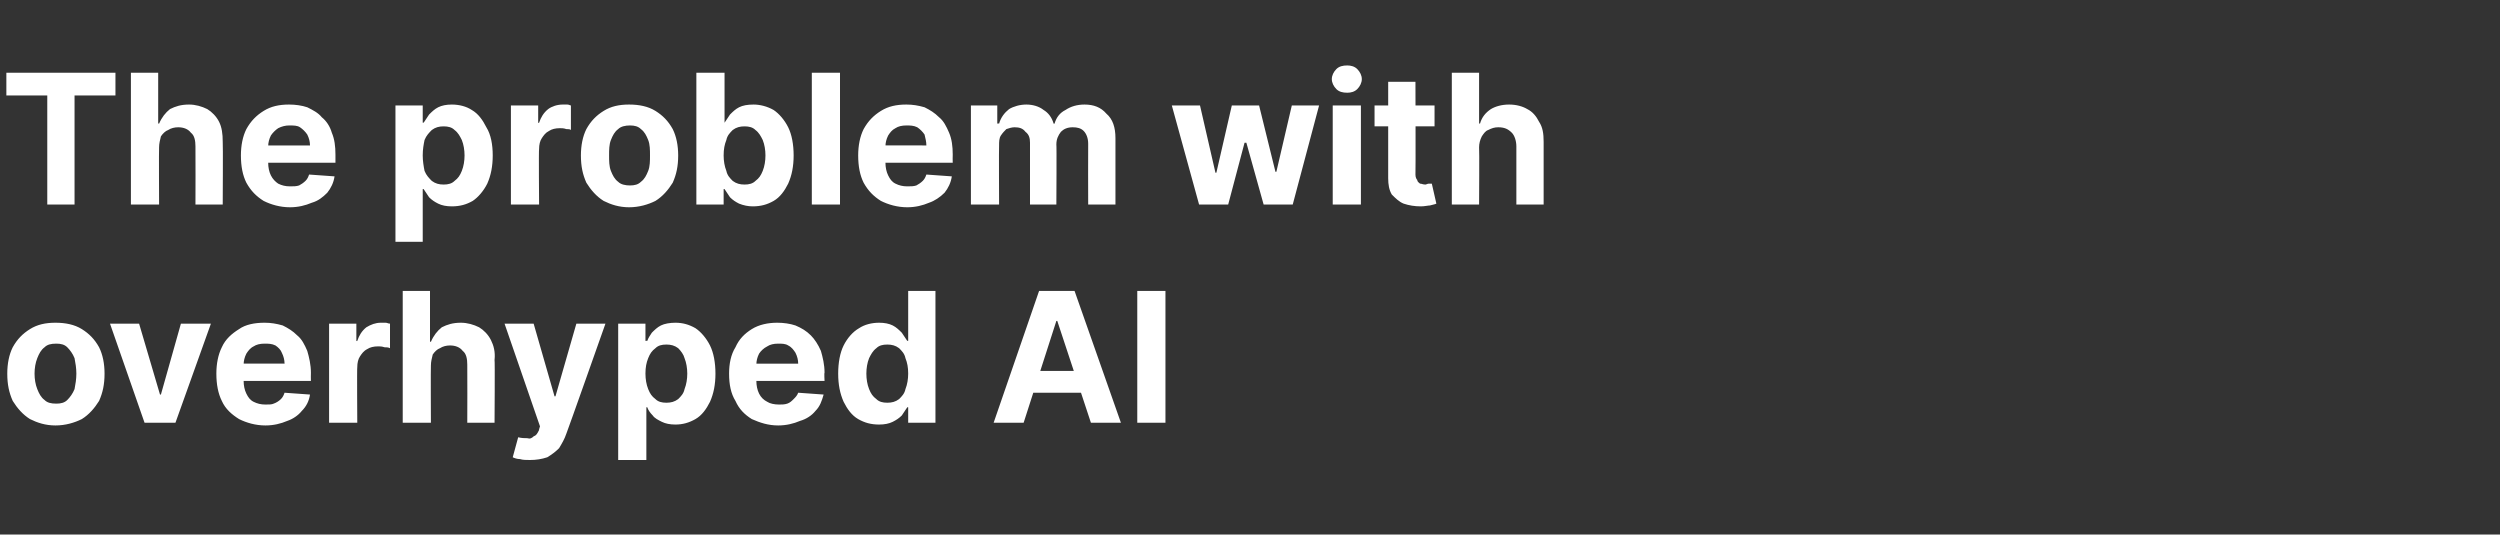 <?xml version="1.0" standalone="no"?><!DOCTYPE svg PUBLIC "-//W3C//DTD SVG 1.1//EN" "http://www.w3.org/Graphics/SVG/1.1/DTD/svg11.dtd"><svg xmlns="http://www.w3.org/2000/svg" version="1.1" width="275px" height="58.8px" viewBox="0 -8 275 58.8" style="top:-8px"><rect x="0" y="-8" width="275" height="58.8" fill="#333333" stroke="none"/>  <desc>The problem with overhyped AI</desc>  <defs/>  <g id="Polygon106765">    <path d="M 6.1 38.8 C 5 38.8 4.1 38.5 3.3 38.1 C 2.5 37.6 1.9 36.9 1.4 36.1 C 1 35.2 0.8 34.3 0.8 33.1 C 0.8 32 1 31 1.4 30.2 C 1.9 29.3 2.5 28.7 3.3 28.2 C 4.1 27.7 5 27.5 6.1 27.5 C 7.2 27.5 8.2 27.7 9 28.2 C 9.8 28.7 10.4 29.3 10.9 30.2 C 11.3 31 11.5 32 11.5 33.1 C 11.5 34.3 11.3 35.2 10.9 36.1 C 10.4 36.9 9.8 37.6 9 38.1 C 8.2 38.5 7.2 38.8 6.1 38.8 Z M 6.2 36.4 C 6.7 36.4 7.1 36.3 7.4 36 C 7.7 35.7 8 35.3 8.2 34.8 C 8.3 34.3 8.4 33.7 8.4 33.1 C 8.4 32.5 8.3 31.9 8.2 31.4 C 8 30.9 7.7 30.5 7.4 30.2 C 7.1 29.9 6.7 29.8 6.2 29.8 C 5.6 29.8 5.2 29.9 4.9 30.2 C 4.5 30.5 4.3 30.9 4.1 31.4 C 3.9 31.9 3.8 32.5 3.8 33.1 C 3.8 33.7 3.9 34.3 4.1 34.8 C 4.3 35.3 4.5 35.7 4.9 36 C 5.2 36.3 5.6 36.4 6.2 36.4 Z M 23.2 27.6 L 19.3 38.5 L 15.9 38.5 L 12.1 27.6 L 15.3 27.6 L 17.6 35.4 L 17.7 35.4 L 19.9 27.6 L 23.2 27.6 Z M 29.2 38.8 C 28.1 38.8 27.1 38.5 26.3 38.1 C 25.5 37.6 24.8 37 24.4 36.1 C 24 35.3 23.8 34.3 23.8 33.1 C 23.8 32 24 31 24.4 30.2 C 24.8 29.3 25.5 28.7 26.3 28.2 C 27 27.7 28 27.5 29.1 27.5 C 29.8 27.5 30.4 27.6 31.1 27.8 C 31.7 28.1 32.2 28.4 32.7 28.9 C 33.2 29.3 33.5 29.9 33.8 30.6 C 34 31.3 34.2 32.1 34.2 33 C 34.18 33.03 34.2 33.9 34.2 33.9 L 25 33.9 L 25 32 C 25 32 31.33 31.99 31.3 32 C 31.3 31.6 31.2 31.2 31 30.8 C 30.9 30.5 30.6 30.2 30.3 30 C 29.9 29.8 29.5 29.8 29.1 29.8 C 28.6 29.8 28.2 29.9 27.9 30.1 C 27.5 30.3 27.3 30.6 27.1 30.9 C 26.9 31.3 26.8 31.7 26.8 32.1 C 26.8 32.1 26.8 33.9 26.8 33.9 C 26.8 34.4 26.9 34.9 27.1 35.3 C 27.3 35.7 27.5 36 27.9 36.2 C 28.3 36.4 28.7 36.5 29.2 36.5 C 29.6 36.5 29.9 36.5 30.1 36.4 C 30.4 36.3 30.7 36.1 30.9 35.9 C 31.1 35.7 31.2 35.5 31.3 35.2 C 31.3 35.2 34.1 35.4 34.1 35.4 C 34 36.1 33.7 36.7 33.2 37.2 C 32.8 37.7 32.2 38.1 31.6 38.3 C 30.9 38.6 30.1 38.8 29.2 38.8 Z M 36.2 38.5 L 36.2 27.6 L 39.2 27.6 L 39.2 29.5 C 39.2 29.5 39.28 29.54 39.3 29.5 C 39.5 28.9 39.8 28.4 40.3 28 C 40.8 27.7 41.3 27.5 41.9 27.5 C 42.1 27.5 42.2 27.5 42.4 27.5 C 42.6 27.5 42.7 27.6 42.9 27.6 C 42.9 27.6 42.9 30.3 42.9 30.3 C 42.7 30.2 42.5 30.2 42.3 30.2 C 42 30.1 41.8 30.1 41.6 30.1 C 41.1 30.1 40.7 30.2 40.4 30.4 C 40 30.6 39.8 30.9 39.6 31.2 C 39.4 31.5 39.3 31.9 39.3 32.4 C 39.26 32.37 39.3 38.5 39.3 38.5 L 36.2 38.5 Z M 47.4 32.2 C 47.37 32.24 47.4 38.5 47.4 38.5 L 44.3 38.5 L 44.3 24 L 47.3 24 L 47.3 29.6 C 47.3 29.6 47.41 29.56 47.4 29.6 C 47.7 28.9 48.1 28.4 48.6 28 C 49.2 27.7 49.8 27.5 50.7 27.5 C 51.4 27.5 52.1 27.7 52.7 28 C 53.2 28.3 53.7 28.8 54 29.4 C 54.3 30 54.5 30.7 54.4 31.6 C 54.45 31.6 54.4 38.5 54.4 38.5 L 51.4 38.5 C 51.4 38.5 51.42 32.14 51.4 32.1 C 51.4 31.5 51.3 30.9 50.9 30.6 C 50.6 30.2 50.1 30 49.5 30 C 49.1 30 48.7 30.1 48.4 30.3 C 48.1 30.4 47.8 30.7 47.6 31 C 47.5 31.4 47.4 31.8 47.4 32.2 Z M 58.3 42.6 C 57.9 42.6 57.5 42.6 57.2 42.5 C 56.9 42.5 56.6 42.4 56.4 42.3 C 56.4 42.3 57 40.1 57 40.1 C 57.4 40.2 57.7 40.2 58 40.2 C 58.3 40.3 58.5 40.2 58.7 40 C 59 39.9 59.1 39.7 59.3 39.3 C 59.26 39.32 59.4 38.9 59.4 38.9 L 55.5 27.6 L 58.7 27.6 L 61 35.6 L 61.1 35.6 L 63.4 27.6 L 66.6 27.6 C 66.6 27.6 62.32 39.72 62.3 39.7 C 62.1 40.3 61.8 40.8 61.5 41.3 C 61.1 41.7 60.7 42 60.2 42.3 C 59.6 42.5 59 42.6 58.3 42.6 Z M 68 42.6 L 68 27.6 L 71 27.6 L 71 29.5 C 71 29.5 71.16 29.47 71.2 29.5 C 71.3 29.2 71.5 28.9 71.7 28.6 C 72 28.3 72.3 28 72.7 27.8 C 73.1 27.6 73.7 27.5 74.3 27.5 C 75.1 27.5 75.8 27.7 76.5 28.1 C 77.1 28.5 77.7 29.2 78.1 30 C 78.5 30.8 78.7 31.9 78.7 33.1 C 78.7 34.3 78.5 35.3 78.1 36.2 C 77.7 37 77.2 37.7 76.5 38.1 C 75.8 38.5 75.1 38.7 74.3 38.7 C 73.7 38.7 73.2 38.6 72.8 38.4 C 72.4 38.2 72 38 71.8 37.7 C 71.5 37.4 71.3 37.1 71.2 36.8 C 71.16 36.8 71.1 36.8 71.1 36.8 L 71.1 42.6 L 68 42.6 Z M 71 33.1 C 71 33.7 71.1 34.3 71.3 34.8 C 71.5 35.3 71.7 35.6 72.1 35.9 C 72.4 36.2 72.8 36.3 73.3 36.3 C 73.8 36.3 74.2 36.2 74.6 35.9 C 74.9 35.6 75.2 35.3 75.3 34.8 C 75.5 34.3 75.6 33.7 75.6 33.1 C 75.6 32.5 75.5 31.9 75.3 31.4 C 75.2 31 74.9 30.6 74.6 30.3 C 74.2 30 73.8 29.9 73.3 29.9 C 72.8 29.9 72.4 30 72.1 30.3 C 71.7 30.6 71.5 30.9 71.3 31.4 C 71.1 31.9 71 32.4 71 33.1 Z M 85.6 38.8 C 84.5 38.8 83.6 38.5 82.7 38.1 C 81.9 37.6 81.3 37 80.9 36.1 C 80.4 35.3 80.2 34.3 80.2 33.1 C 80.2 32 80.4 31 80.9 30.2 C 81.3 29.3 81.9 28.7 82.7 28.2 C 83.5 27.7 84.5 27.5 85.5 27.5 C 86.2 27.5 86.9 27.6 87.5 27.8 C 88.2 28.1 88.7 28.4 89.2 28.9 C 89.6 29.3 90 29.9 90.3 30.6 C 90.5 31.3 90.7 32.1 90.7 33 C 90.65 33.03 90.7 33.9 90.7 33.9 L 81.4 33.9 L 81.4 32 C 81.4 32 87.8 31.99 87.8 32 C 87.8 31.6 87.7 31.2 87.5 30.8 C 87.3 30.5 87.1 30.2 86.7 30 C 86.4 29.8 86 29.8 85.6 29.8 C 85.1 29.8 84.7 29.9 84.4 30.1 C 84 30.3 83.7 30.6 83.5 30.9 C 83.3 31.3 83.2 31.7 83.2 32.1 C 83.2 32.1 83.2 33.9 83.2 33.9 C 83.2 34.4 83.3 34.9 83.5 35.3 C 83.7 35.7 84 36 84.4 36.2 C 84.7 36.4 85.2 36.5 85.7 36.5 C 86 36.5 86.3 36.5 86.6 36.4 C 86.9 36.3 87.1 36.1 87.3 35.9 C 87.5 35.7 87.7 35.5 87.8 35.2 C 87.8 35.2 90.6 35.4 90.6 35.4 C 90.4 36.1 90.2 36.7 89.7 37.2 C 89.3 37.7 88.7 38.1 88 38.3 C 87.3 38.6 86.5 38.8 85.6 38.8 Z M 96.7 38.7 C 95.8 38.7 95.1 38.5 94.4 38.1 C 93.7 37.7 93.2 37 92.8 36.2 C 92.4 35.3 92.2 34.3 92.2 33.1 C 92.2 31.9 92.4 30.8 92.8 30 C 93.2 29.2 93.8 28.5 94.5 28.1 C 95.1 27.7 95.9 27.5 96.7 27.5 C 97.3 27.5 97.8 27.6 98.2 27.8 C 98.6 28 98.9 28.3 99.2 28.6 C 99.4 28.9 99.6 29.2 99.8 29.5 C 99.76 29.47 99.9 29.5 99.9 29.5 L 99.9 24 L 102.9 24 L 102.9 38.5 L 99.9 38.5 L 99.9 36.8 C 99.9 36.8 99.76 36.8 99.8 36.8 C 99.6 37.1 99.4 37.4 99.2 37.7 C 98.9 38 98.6 38.2 98.2 38.4 C 97.8 38.6 97.3 38.7 96.7 38.7 Z M 97.6 36.3 C 98.1 36.3 98.5 36.2 98.9 35.9 C 99.2 35.6 99.5 35.3 99.6 34.8 C 99.8 34.3 99.9 33.7 99.9 33.1 C 99.9 32.4 99.8 31.9 99.6 31.4 C 99.5 30.9 99.2 30.6 98.9 30.3 C 98.5 30 98.1 29.9 97.6 29.9 C 97.1 29.9 96.7 30 96.4 30.3 C 96 30.6 95.8 31 95.6 31.4 C 95.4 31.9 95.3 32.5 95.3 33.1 C 95.3 33.7 95.4 34.3 95.6 34.8 C 95.8 35.3 96 35.6 96.4 35.9 C 96.7 36.2 97.1 36.3 97.6 36.3 Z M 112.6 38.5 L 109.3 38.5 L 114.3 24 L 118.2 24 L 123.3 38.5 L 120 38.5 L 116.3 27.3 L 116.2 27.3 L 112.6 38.5 Z M 112.3 32.8 L 120.1 32.8 L 120.1 35.2 L 112.3 35.2 L 112.3 32.8 Z M 128.2 24 L 128.2 38.5 L 125.1 38.5 L 125.1 24 L 128.2 24 Z " stroke="none" fill="#ffffff"/>  </g>  <g id="Polygon106764">    <path d="M 0.7 2.5 L 0.7 0 L 12.7 0 L 12.7 2.5 L 8.2 2.5 L 8.2 14.5 L 5.2 14.5 L 5.2 2.5 L 0.7 2.5 Z M 17.5 8.2 C 17.47 8.24 17.5 14.5 17.5 14.5 L 14.4 14.5 L 14.4 0 L 17.4 0 L 17.4 5.6 C 17.4 5.6 17.51 5.56 17.5 5.6 C 17.8 4.9 18.2 4.4 18.7 4 C 19.3 3.7 19.9 3.5 20.8 3.5 C 21.5 3.5 22.2 3.7 22.8 4 C 23.3 4.3 23.8 4.8 24.1 5.4 C 24.4 6 24.5 6.7 24.5 7.6 C 24.54 7.6 24.5 14.5 24.5 14.5 L 21.5 14.5 C 21.5 14.5 21.52 8.14 21.5 8.1 C 21.5 7.5 21.4 6.9 21 6.6 C 20.7 6.2 20.2 6 19.6 6 C 19.2 6 18.8 6.1 18.5 6.3 C 18.2 6.4 17.9 6.7 17.7 7 C 17.6 7.4 17.5 7.8 17.5 8.2 Z M 31.9 14.8 C 30.8 14.8 29.8 14.5 29 14.1 C 28.2 13.6 27.6 13 27.1 12.1 C 26.7 11.3 26.5 10.3 26.5 9.1 C 26.5 8 26.7 7 27.1 6.2 C 27.6 5.3 28.2 4.7 29 4.2 C 29.8 3.7 30.7 3.5 31.8 3.5 C 32.5 3.5 33.2 3.6 33.8 3.8 C 34.4 4.1 35 4.4 35.4 4.9 C 35.9 5.3 36.3 5.9 36.5 6.6 C 36.8 7.3 36.9 8.1 36.9 9 C 36.9 9.03 36.9 9.9 36.9 9.9 L 27.7 9.9 L 27.7 8 C 27.7 8 34.05 7.99 34.1 8 C 34.1 7.6 34 7.2 33.8 6.8 C 33.6 6.5 33.3 6.2 33 6 C 32.7 5.8 32.3 5.8 31.8 5.8 C 31.4 5.8 31 5.9 30.6 6.1 C 30.3 6.3 30 6.6 29.8 6.9 C 29.6 7.3 29.5 7.7 29.5 8.1 C 29.5 8.1 29.5 9.9 29.5 9.9 C 29.5 10.4 29.6 10.9 29.8 11.3 C 30 11.7 30.3 12 30.6 12.2 C 31 12.4 31.4 12.5 31.9 12.5 C 32.3 12.5 32.6 12.5 32.9 12.4 C 33.1 12.3 33.4 12.1 33.6 11.9 C 33.8 11.7 33.9 11.5 34 11.2 C 34 11.2 36.8 11.4 36.8 11.4 C 36.7 12.1 36.4 12.7 36 13.2 C 35.5 13.7 35 14.1 34.3 14.3 C 33.6 14.6 32.8 14.8 31.9 14.8 Z M 43.5 18.6 L 43.5 3.6 L 46.5 3.6 L 46.5 5.5 C 46.5 5.5 46.63 5.47 46.6 5.5 C 46.8 5.2 47 4.9 47.2 4.6 C 47.5 4.3 47.8 4 48.2 3.8 C 48.6 3.6 49.1 3.5 49.7 3.5 C 50.5 3.5 51.3 3.7 51.9 4.1 C 52.6 4.5 53.1 5.2 53.5 6 C 54 6.8 54.2 7.9 54.2 9.1 C 54.2 10.3 54 11.3 53.6 12.2 C 53.2 13 52.6 13.7 52 14.1 C 51.3 14.5 50.6 14.7 49.7 14.7 C 49.1 14.7 48.6 14.6 48.2 14.4 C 47.8 14.2 47.5 14 47.2 13.7 C 47 13.4 46.8 13.1 46.6 12.8 C 46.63 12.8 46.5 12.8 46.5 12.8 L 46.5 18.6 L 43.5 18.6 Z M 46.5 9.1 C 46.5 9.7 46.6 10.3 46.7 10.8 C 46.9 11.3 47.2 11.6 47.5 11.9 C 47.9 12.2 48.3 12.3 48.8 12.3 C 49.3 12.3 49.7 12.2 50 11.9 C 50.4 11.6 50.6 11.3 50.8 10.8 C 51 10.3 51.1 9.7 51.1 9.1 C 51.1 8.5 51 7.9 50.8 7.4 C 50.6 7 50.4 6.6 50 6.3 C 49.7 6 49.3 5.9 48.8 5.9 C 48.3 5.9 47.9 6 47.5 6.3 C 47.2 6.6 46.9 6.9 46.7 7.4 C 46.6 7.9 46.5 8.4 46.5 9.1 Z M 56.2 14.5 L 56.2 3.6 L 59.2 3.6 L 59.2 5.5 C 59.2 5.5 59.27 5.54 59.3 5.5 C 59.5 4.9 59.8 4.4 60.3 4 C 60.7 3.7 61.3 3.5 61.9 3.5 C 62 3.5 62.2 3.5 62.4 3.5 C 62.6 3.5 62.7 3.6 62.8 3.6 C 62.8 3.6 62.8 6.3 62.8 6.3 C 62.7 6.2 62.5 6.2 62.3 6.2 C 62 6.1 61.8 6.1 61.6 6.1 C 61.1 6.1 60.7 6.2 60.4 6.4 C 60 6.6 59.8 6.9 59.6 7.2 C 59.4 7.5 59.3 7.9 59.3 8.4 C 59.25 8.37 59.3 14.5 59.3 14.5 L 56.2 14.5 Z M 69.2 14.8 C 68.1 14.8 67.2 14.5 66.4 14.1 C 65.6 13.6 65 12.9 64.5 12.1 C 64.1 11.2 63.9 10.3 63.9 9.1 C 63.9 8 64.1 7 64.5 6.2 C 65 5.3 65.6 4.7 66.4 4.2 C 67.2 3.7 68.1 3.5 69.2 3.5 C 70.3 3.5 71.3 3.7 72.1 4.2 C 72.9 4.7 73.5 5.3 74 6.2 C 74.4 7 74.6 8 74.6 9.1 C 74.6 10.3 74.4 11.2 74 12.1 C 73.5 12.9 72.9 13.6 72.1 14.1 C 71.3 14.5 70.3 14.8 69.2 14.8 Z M 69.3 12.4 C 69.8 12.4 70.2 12.3 70.5 12 C 70.9 11.7 71.1 11.3 71.3 10.8 C 71.5 10.3 71.5 9.7 71.5 9.1 C 71.5 8.5 71.5 7.9 71.3 7.4 C 71.1 6.9 70.9 6.5 70.5 6.2 C 70.2 5.9 69.8 5.8 69.3 5.8 C 68.8 5.8 68.3 5.9 68 6.2 C 67.6 6.5 67.4 6.9 67.2 7.4 C 67 7.9 67 8.5 67 9.1 C 67 9.7 67 10.3 67.2 10.8 C 67.4 11.3 67.6 11.7 68 12 C 68.3 12.3 68.8 12.4 69.3 12.4 Z M 76.6 14.5 L 76.6 0 L 79.7 0 L 79.7 5.5 C 79.7 5.5 79.75 5.47 79.7 5.5 C 79.9 5.2 80.1 4.9 80.3 4.6 C 80.6 4.3 80.9 4 81.3 3.8 C 81.7 3.6 82.2 3.5 82.9 3.5 C 83.6 3.5 84.4 3.7 85.1 4.1 C 85.7 4.5 86.3 5.2 86.7 6 C 87.1 6.8 87.3 7.9 87.3 9.1 C 87.3 10.3 87.1 11.3 86.7 12.2 C 86.3 13 85.8 13.7 85.1 14.1 C 84.4 14.5 83.7 14.7 82.8 14.7 C 82.3 14.7 81.8 14.6 81.3 14.4 C 80.9 14.2 80.6 14 80.3 13.7 C 80.1 13.4 79.9 13.1 79.7 12.8 C 79.75 12.8 79.6 12.8 79.6 12.8 L 79.6 14.5 L 76.6 14.5 Z M 79.6 9.1 C 79.6 9.7 79.7 10.3 79.9 10.8 C 80 11.3 80.3 11.6 80.6 11.9 C 81 12.2 81.4 12.3 81.9 12.3 C 82.4 12.3 82.8 12.2 83.1 11.9 C 83.5 11.6 83.7 11.3 83.9 10.8 C 84.1 10.3 84.2 9.7 84.2 9.1 C 84.2 8.5 84.1 7.9 83.9 7.4 C 83.7 7 83.5 6.6 83.1 6.3 C 82.8 6 82.4 5.9 81.9 5.9 C 81.4 5.9 81 6 80.6 6.3 C 80.3 6.6 80 6.9 79.9 7.4 C 79.7 7.9 79.6 8.4 79.6 9.1 Z M 92.4 0 L 92.4 14.5 L 89.3 14.5 L 89.3 0 L 92.4 0 Z M 99.8 14.8 C 98.7 14.8 97.7 14.5 96.9 14.1 C 96.1 13.6 95.5 13 95 12.1 C 94.6 11.3 94.4 10.3 94.4 9.1 C 94.4 8 94.6 7 95 6.2 C 95.5 5.3 96.1 4.7 96.9 4.2 C 97.7 3.7 98.6 3.5 99.7 3.5 C 100.4 3.5 101 3.6 101.7 3.8 C 102.3 4.1 102.8 4.4 103.3 4.9 C 103.8 5.3 104.1 5.9 104.4 6.6 C 104.7 7.3 104.8 8.1 104.8 9 C 104.78 9.03 104.8 9.9 104.8 9.9 L 95.6 9.9 L 95.6 8 C 95.6 8 101.94 7.99 101.9 8 C 101.9 7.6 101.8 7.2 101.7 6.8 C 101.5 6.5 101.2 6.2 100.9 6 C 100.5 5.8 100.1 5.8 99.7 5.8 C 99.2 5.8 98.8 5.9 98.5 6.1 C 98.1 6.3 97.9 6.6 97.7 6.9 C 97.5 7.3 97.4 7.7 97.4 8.1 C 97.4 8.1 97.4 9.9 97.4 9.9 C 97.4 10.4 97.5 10.9 97.7 11.3 C 97.9 11.7 98.1 12 98.5 12.2 C 98.9 12.4 99.3 12.5 99.8 12.5 C 100.2 12.5 100.5 12.5 100.8 12.4 C 101 12.3 101.3 12.1 101.5 11.9 C 101.7 11.7 101.8 11.5 101.9 11.2 C 101.9 11.2 104.7 11.4 104.7 11.4 C 104.6 12.1 104.3 12.7 103.9 13.2 C 103.4 13.7 102.8 14.1 102.2 14.3 C 101.5 14.6 100.7 14.8 99.8 14.8 Z M 106.8 14.5 L 106.8 3.6 L 109.7 3.6 L 109.7 5.6 C 109.7 5.6 109.85 5.56 109.9 5.6 C 110.1 4.9 110.5 4.4 111 4 C 111.5 3.7 112.2 3.5 112.9 3.5 C 113.6 3.5 114.3 3.7 114.8 4.1 C 115.3 4.4 115.7 4.9 115.9 5.6 C 115.9 5.6 116 5.6 116 5.6 C 116.2 4.9 116.6 4.4 117.2 4.1 C 117.8 3.7 118.5 3.5 119.3 3.5 C 120.3 3.5 121.1 3.8 121.7 4.5 C 122.4 5.1 122.7 6 122.7 7.2 C 122.69 7.21 122.7 14.5 122.7 14.5 L 119.7 14.5 C 119.7 14.5 119.68 7.81 119.7 7.8 C 119.7 7.2 119.5 6.7 119.2 6.4 C 118.9 6.1 118.5 6 118 6 C 117.4 6 117 6.2 116.7 6.5 C 116.4 6.9 116.2 7.3 116.2 7.9 C 116.24 7.88 116.2 14.5 116.2 14.5 L 113.3 14.5 C 113.3 14.5 113.3 7.74 113.3 7.7 C 113.3 7.2 113.2 6.8 112.8 6.5 C 112.5 6.1 112.1 6 111.6 6 C 111.3 6 111 6.1 110.7 6.2 C 110.5 6.4 110.3 6.6 110.1 6.9 C 109.9 7.2 109.9 7.6 109.9 8 C 109.87 8 109.9 14.5 109.9 14.5 L 106.8 14.5 Z M 131.9 14.5 L 128.9 3.6 L 132 3.6 L 133.7 11 L 133.8 11 L 135.5 3.6 L 138.5 3.6 L 140.3 10.9 L 140.4 10.9 L 142.1 3.6 L 145.1 3.6 L 142.2 14.5 L 139 14.5 L 137.1 7.7 L 136.9 7.7 L 135.1 14.5 L 131.9 14.5 Z M 146.6 14.5 L 146.6 3.6 L 149.7 3.6 L 149.7 14.5 L 146.6 14.5 Z M 148.2 2.2 C 147.7 2.2 147.3 2.1 147 1.8 C 146.7 1.5 146.5 1.1 146.5 0.7 C 146.5 0.3 146.7 -0.1 147 -0.4 C 147.3 -0.7 147.7 -0.8 148.2 -0.8 C 148.6 -0.8 149 -0.7 149.3 -0.4 C 149.6 -0.1 149.8 0.3 149.8 0.7 C 149.8 1.1 149.6 1.5 149.3 1.8 C 149 2.1 148.6 2.2 148.2 2.2 Z M 157.8 3.6 L 157.8 5.9 L 151.2 5.9 L 151.2 3.6 L 157.8 3.6 Z M 152.7 1 L 155.7 1 C 155.7 1 155.73 11.19 155.7 11.2 C 155.7 11.5 155.8 11.7 155.9 11.8 C 155.9 12 156.1 12.1 156.2 12.2 C 156.4 12.2 156.5 12.3 156.8 12.3 C 156.9 12.3 157 12.2 157.2 12.2 C 157.3 12.2 157.4 12.2 157.5 12.2 C 157.5 12.2 158 14.4 158 14.4 C 157.8 14.5 157.6 14.5 157.3 14.6 C 157.1 14.6 156.7 14.7 156.3 14.7 C 155.6 14.7 155 14.6 154.4 14.4 C 153.9 14.2 153.5 13.8 153.1 13.4 C 152.8 12.9 152.7 12.3 152.7 11.6 C 152.7 11.59 152.7 1 152.7 1 Z M 162.7 8.2 C 162.74 8.24 162.7 14.5 162.7 14.5 L 159.7 14.5 L 159.7 0 L 162.7 0 L 162.7 5.6 C 162.7 5.6 162.78 5.56 162.8 5.6 C 163 4.9 163.4 4.4 164 4 C 164.5 3.7 165.2 3.5 166 3.5 C 166.8 3.5 167.5 3.7 168 4 C 168.6 4.3 169 4.8 169.3 5.4 C 169.7 6 169.8 6.7 169.8 7.6 C 169.81 7.6 169.8 14.5 169.8 14.5 L 166.8 14.5 C 166.8 14.5 166.79 8.14 166.8 8.1 C 166.8 7.5 166.6 6.9 166.3 6.6 C 165.9 6.2 165.5 6 164.8 6 C 164.4 6 164.1 6.1 163.7 6.3 C 163.4 6.4 163.2 6.7 163 7 C 162.8 7.4 162.7 7.8 162.7 8.2 Z " stroke="none" fill="#ffffff"/>  </g></svg>